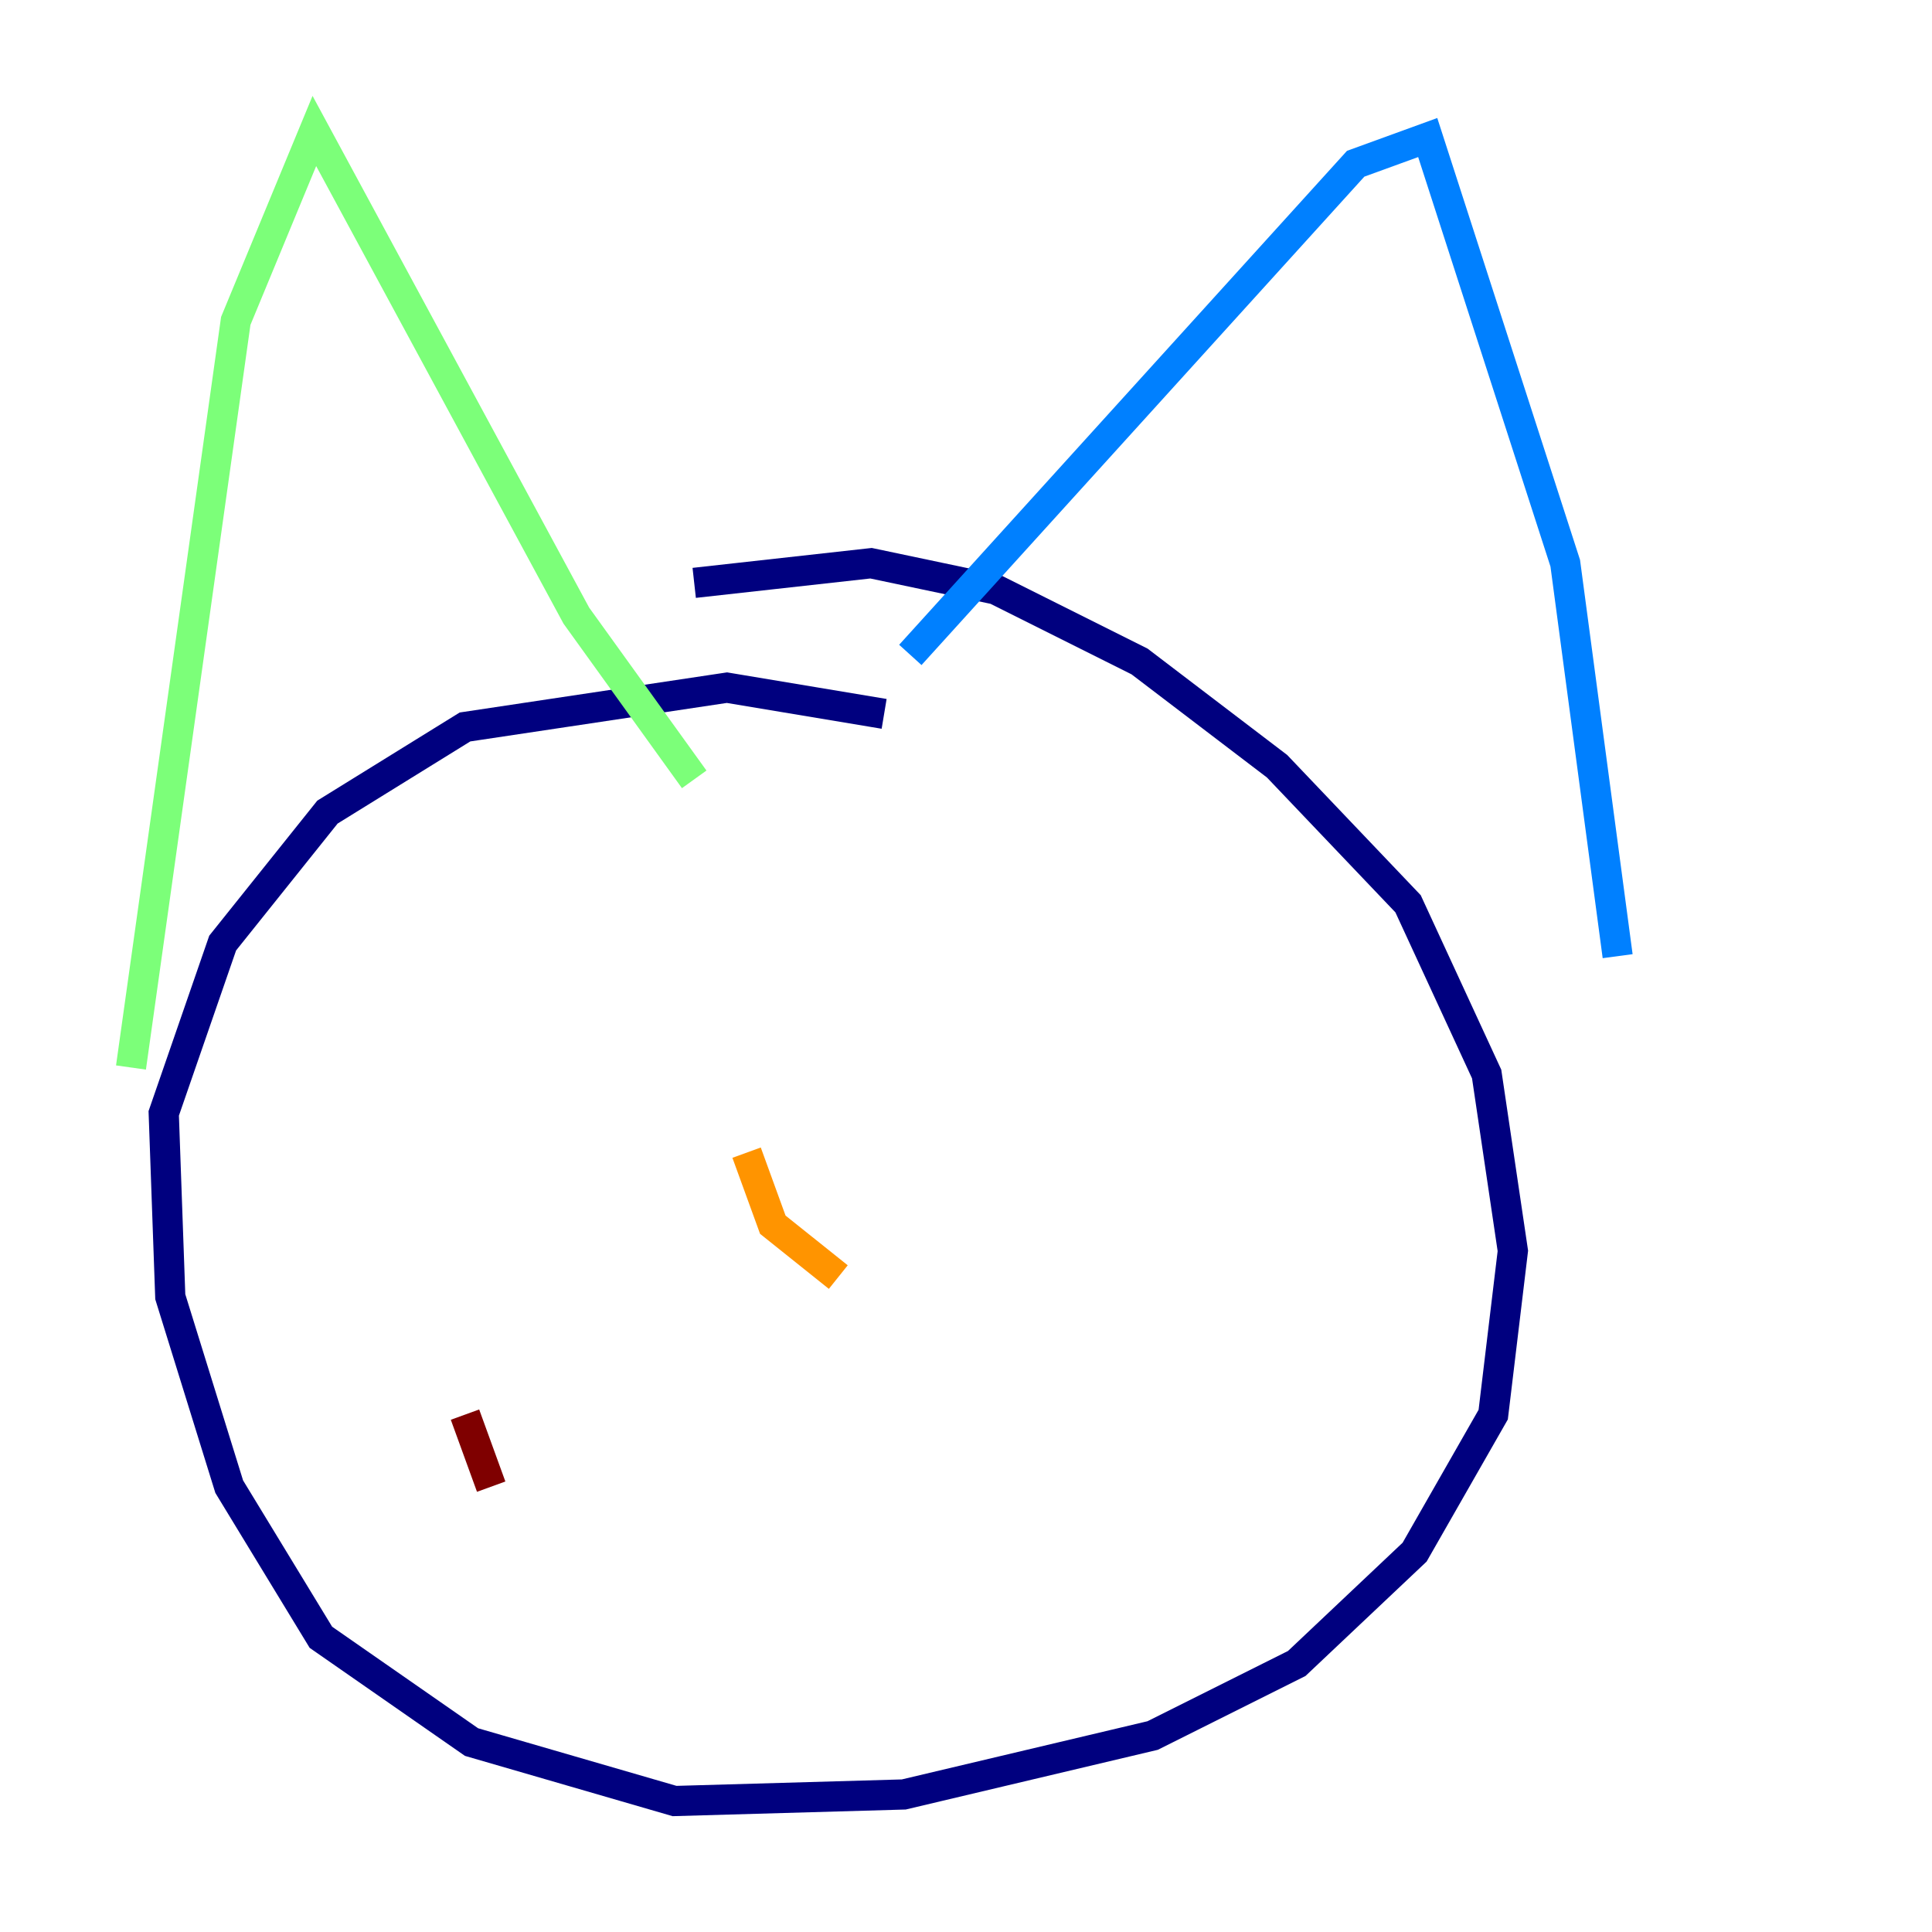 <?xml version="1.0" encoding="utf-8" ?>
<svg baseProfile="tiny" height="128" version="1.2" viewBox="0,0,128,128" width="128" xmlns="http://www.w3.org/2000/svg" xmlns:ev="http://www.w3.org/2001/xml-events" xmlns:xlink="http://www.w3.org/1999/xlink"><defs /><polyline fill="none" points="58.576,47.295 48.163,45.559 30.807,48.163 21.695,53.803 14.752,62.481 10.848,73.763 11.281,85.912 15.186,98.495 21.261,108.475 31.241,115.417 44.691,119.322 59.878,118.888 76.366,114.983 85.912,110.21 93.722,102.834 98.929,93.722 100.231,82.875 98.495,71.159 93.288,59.878 84.61,50.766 75.498,43.824 65.953,39.051 57.709,37.315 45.993,38.617" stroke="#00007f" stroke-width="2" /><polyline fill="none" points="60.312,43.39 89.817,10.848 94.59,9.112 103.702,37.315 107.173,63.349" stroke="#0080ff" stroke-width="2" /><polyline fill="none" points="45.993,51.634 38.183,40.786 20.827,8.678 15.62,21.261 8.678,70.725" stroke="#7cff79" stroke-width="2" /><polyline fill="none" points="49.464,76.366 51.2,81.139 55.539,84.61" stroke="#ff9400" stroke-width="2" /><polyline fill="none" points="30.807,93.722 32.542,98.495" stroke="#7f0000" stroke-width="2" /></svg>